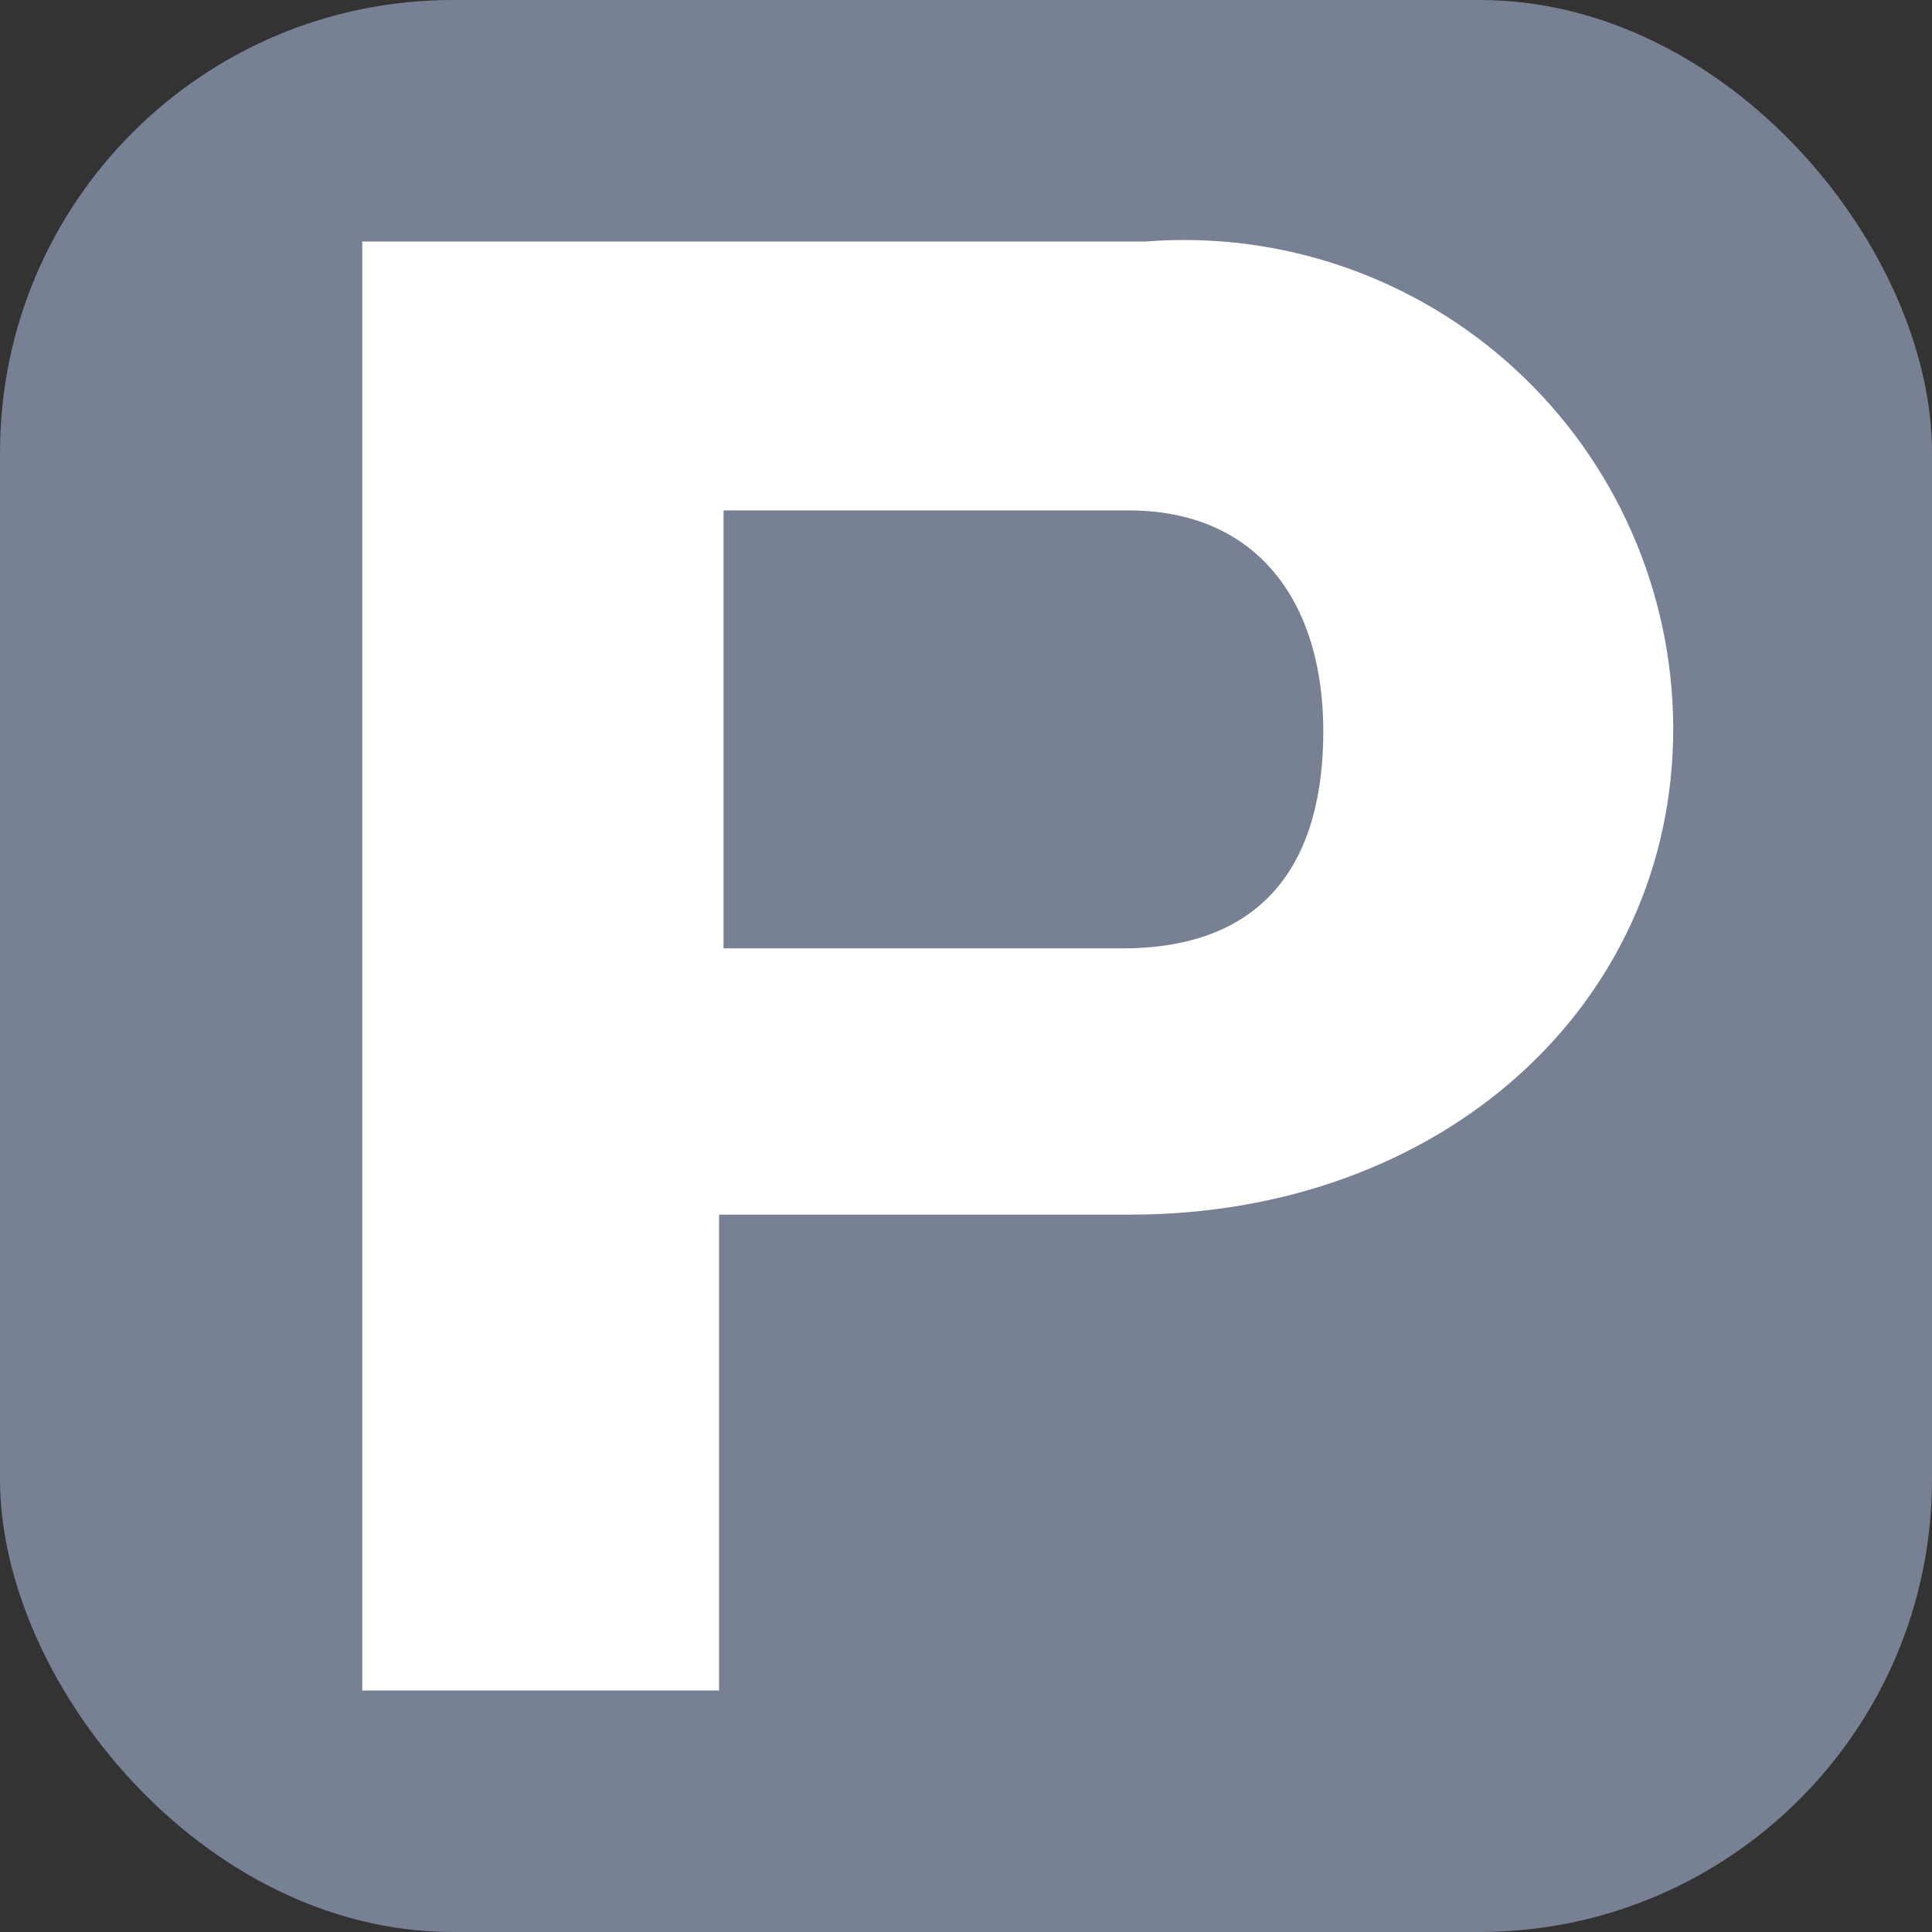 <?xml version="1.0" encoding="UTF-8"?>
<svg width="16px" height="16px" viewBox="0 0 16 16" version="1.1" xmlns="http://www.w3.org/2000/svg" xmlns:xlink="http://www.w3.org/1999/xlink">
    <rect x="0" y="0" width="16" height="16" fill="#333333" stroke="none"/>
    <!-- Generator: Sketch 49.3 (51167) - http://www.bohemiancoding.com/sketch -->
    <title>Icon/Facilities/Parking/Small</title>
    <desc>Created with Sketch.</desc>
    <defs></defs>
    <g id="Icon/Facilities/Parking/Small" stroke="none" stroke-width="1" fill="none" fill-rule="evenodd">
        <g id="icon-parking-small" fill-rule="nonzero">
            <rect id="Rectangle-path" fill="#788093" x="0" y="0" width="16" height="16" rx="3.748"></rect>
            <path d="M9.489,2 L3,2 L3,14 L5.955,14 L5.955,10.059 L9.358,10.059 C11.932,10.061 13.861,8.33 13.857,6.026 C13.853,4.899 13.38,3.824 12.551,3.06 C11.722,2.296 10.613,1.912 9.489,2 Z M9.302,7.854 L5.992,7.854 L5.992,4.227 L9.34,4.227 C10.425,4.224 10.959,5.002 10.959,6.055 C10.959,7.107 10.5,7.851 9.302,7.854 Z" id="Shape" fill="#FFFFFF"></path>
        </g>
    </g>
</svg>
